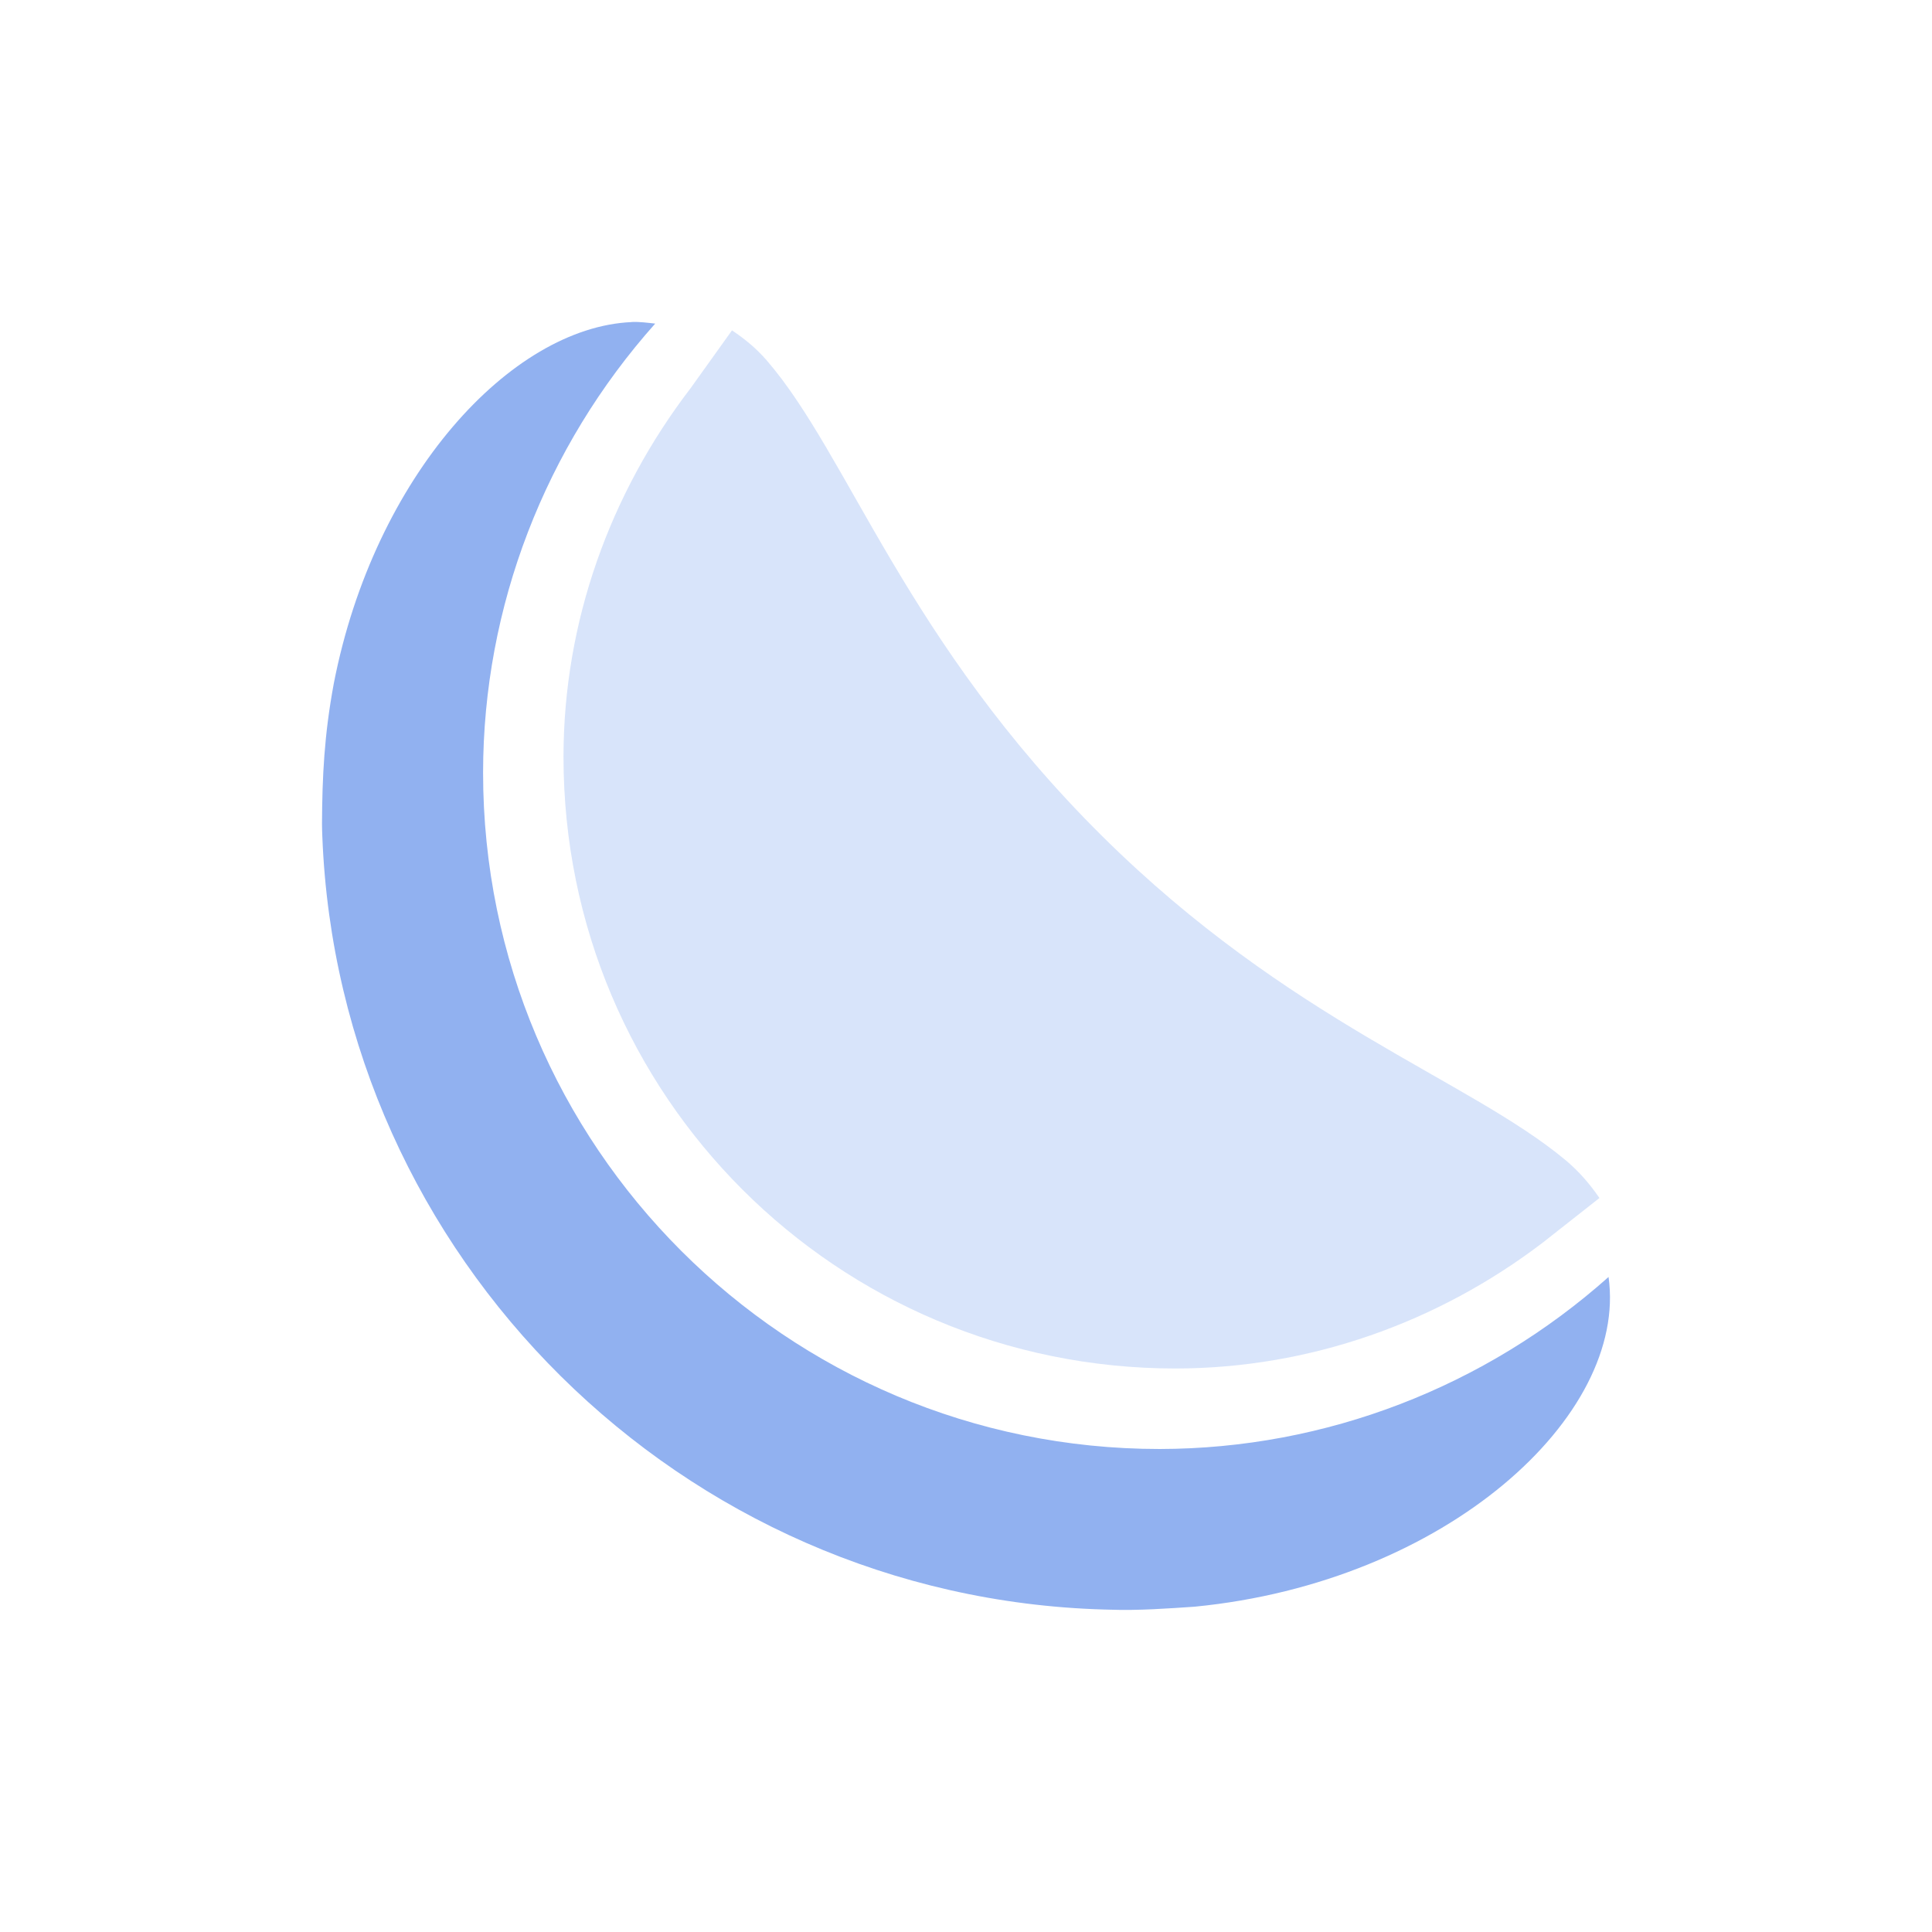 <svg xmlns="http://www.w3.org/2000/svg" width="24" height="24" version="1.1">
 <defs>
  <style id="current-color-scheme" type="text/css">
   .ColorScheme-Text { color:#91b1f0; } .ColorScheme-Highlight { color:#4285f4; } .ColorScheme-NeutralText { color:#ff9800; } .ColorScheme-PositiveText { color:#4caf50; } .ColorScheme-NegativeText { color:#f44336; }
  </style>
 </defs>
 <path style="fill:currentColor" class="ColorScheme-Text" d="M 7.846,4.001 C 6.346,4.067 4.649,5.914 4.147,8.488 4.027,9.132 4.003,9.649 4,10.232 c 0.001,0.053 0.001,0.105 0.004,0.158 0.203,5.229 4.463,9.453 9.709,9.604 0.027,0.001 0.052,0.001 0.078,0.002 0.344,0.013 0.736,-0.016 1.049,-0.037 3.126,-0.305 5.384,-2.371 5.142,-4.096 -1.532,1.365 -3.511,2.134 -5.576,2.137 -4.642,0 -8.405,-3.762 -8.405,-8.401 9.724e-4,-2.066 0.772,-4.046 2.138,-5.579 -0.097,-0.011 -0.194,-0.024 -0.293,-0.02 z"/>
 <path style="opacity:.35;fill:currentColor" class="ColorScheme-Text" d="M 9.093,4.104 8.577,4.825 C 7.574,6.135 7.001,7.73 7,9.4 v 0.002 C 7,13.608 10.395,17 14.604,17 c 1.665,-0.002 3.258,-0.569 4.565,-1.567 l 0.7,-0.551 C 19.755,14.717 19.62,14.554 19.441,14.406 18.237,13.406 16.018,12.691 13.695,10.39 11.246,7.962 10.549,5.662 9.523,4.475 9.389,4.321 9.243,4.204 9.093,4.104 Z"/>
</svg>
